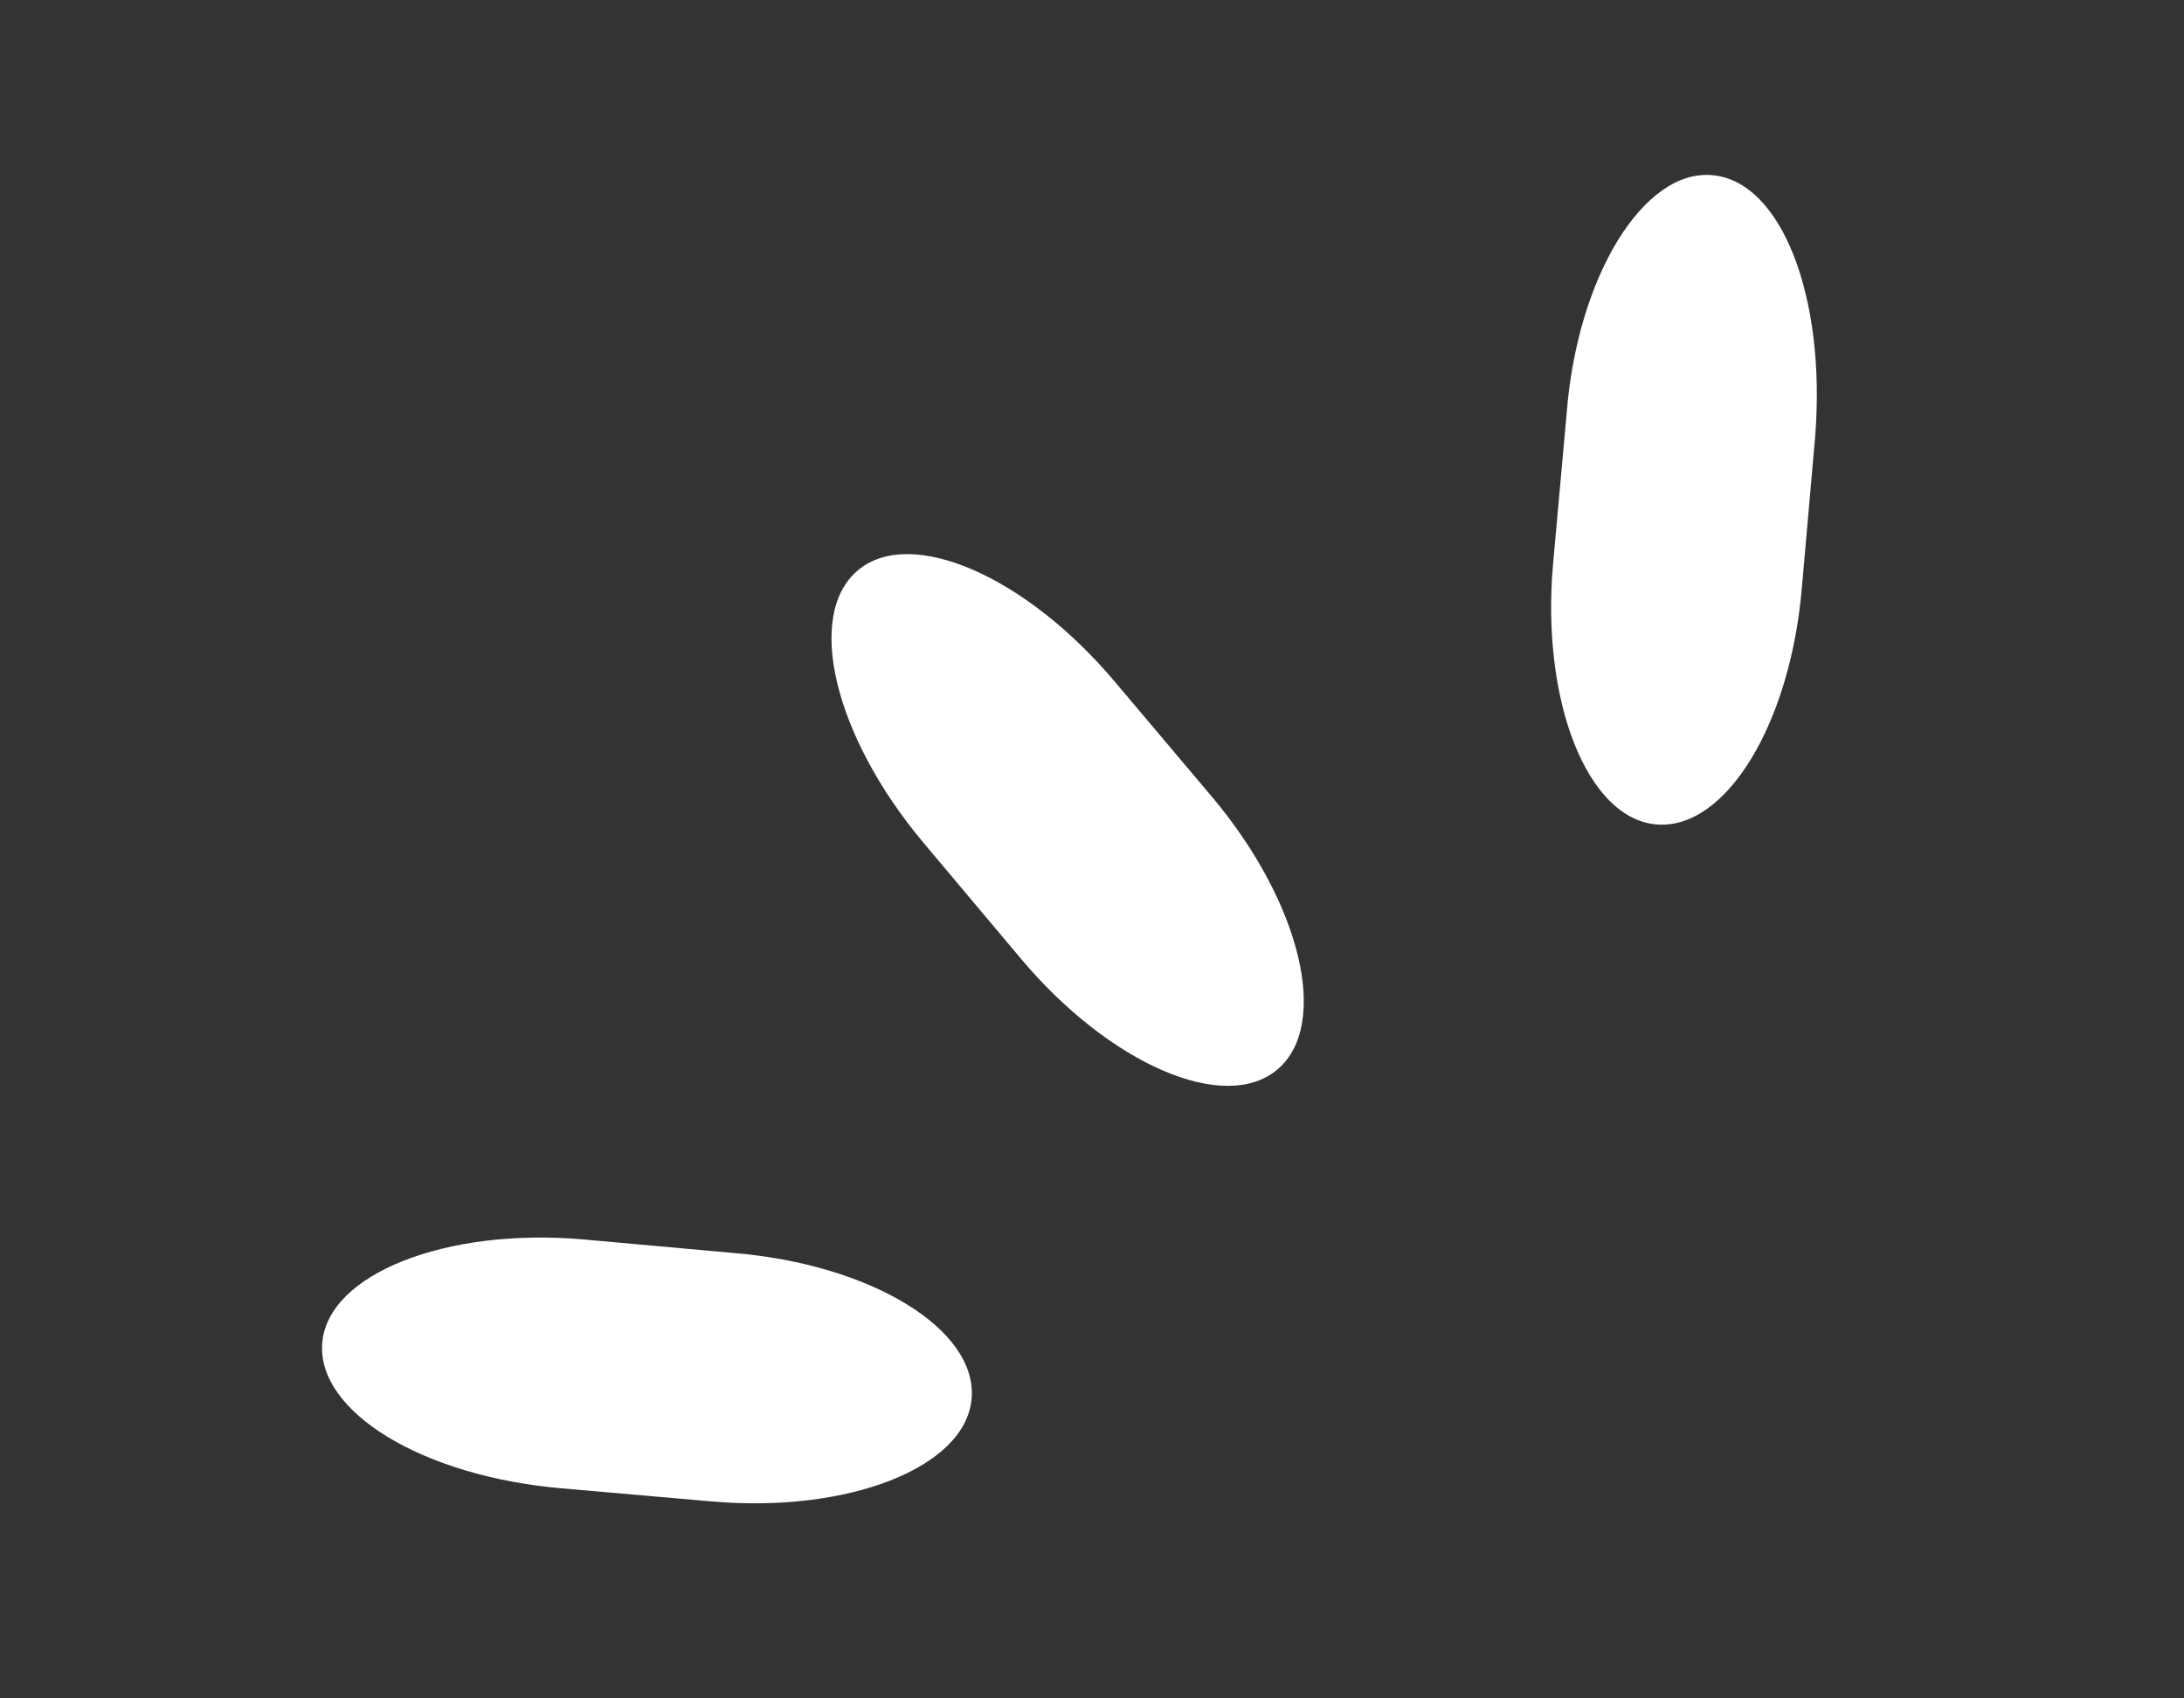 <svg id="圖層_1" data-name="圖層 1" xmlns="http://www.w3.org/2000/svg" viewBox="0 0 45 35"><rect x="0" y="0" width="45" height="35" fill="#333333" stroke="none"/><defs><style>.cls-1{fill:#fff;}</style></defs><title>shock-fff-40deg</title><path class="cls-1" d="M17.68,11.75c-1.1.92-.49,3.43,1.35,5.62l2,2.38c1.83,2.18,4.2,3.21,5.29,2.29s.49-3.43-1.34-5.61l-2-2.37C21.14,11.87,18.77,10.84,17.68,11.75Z"/><path class="cls-1" d="M35.28,3.61c-1.41-.13-2.78,2.08-3,4.91L32,11.62c-.25,2.82.7,5.25,2.13,5.37s2.77-2.08,3-4.92L37.4,9C37.63,6.11,36.7,3.73,35.28,3.61Z"/><path class="cls-1" d="M12,25.54c-2.81-.24-5.24.71-5.36,2.13s2.06,2.75,4.92,3l3.09.27c2.81.25,5.25-.69,5.37-2.12s-2.08-2.77-4.92-3Z"/></svg>